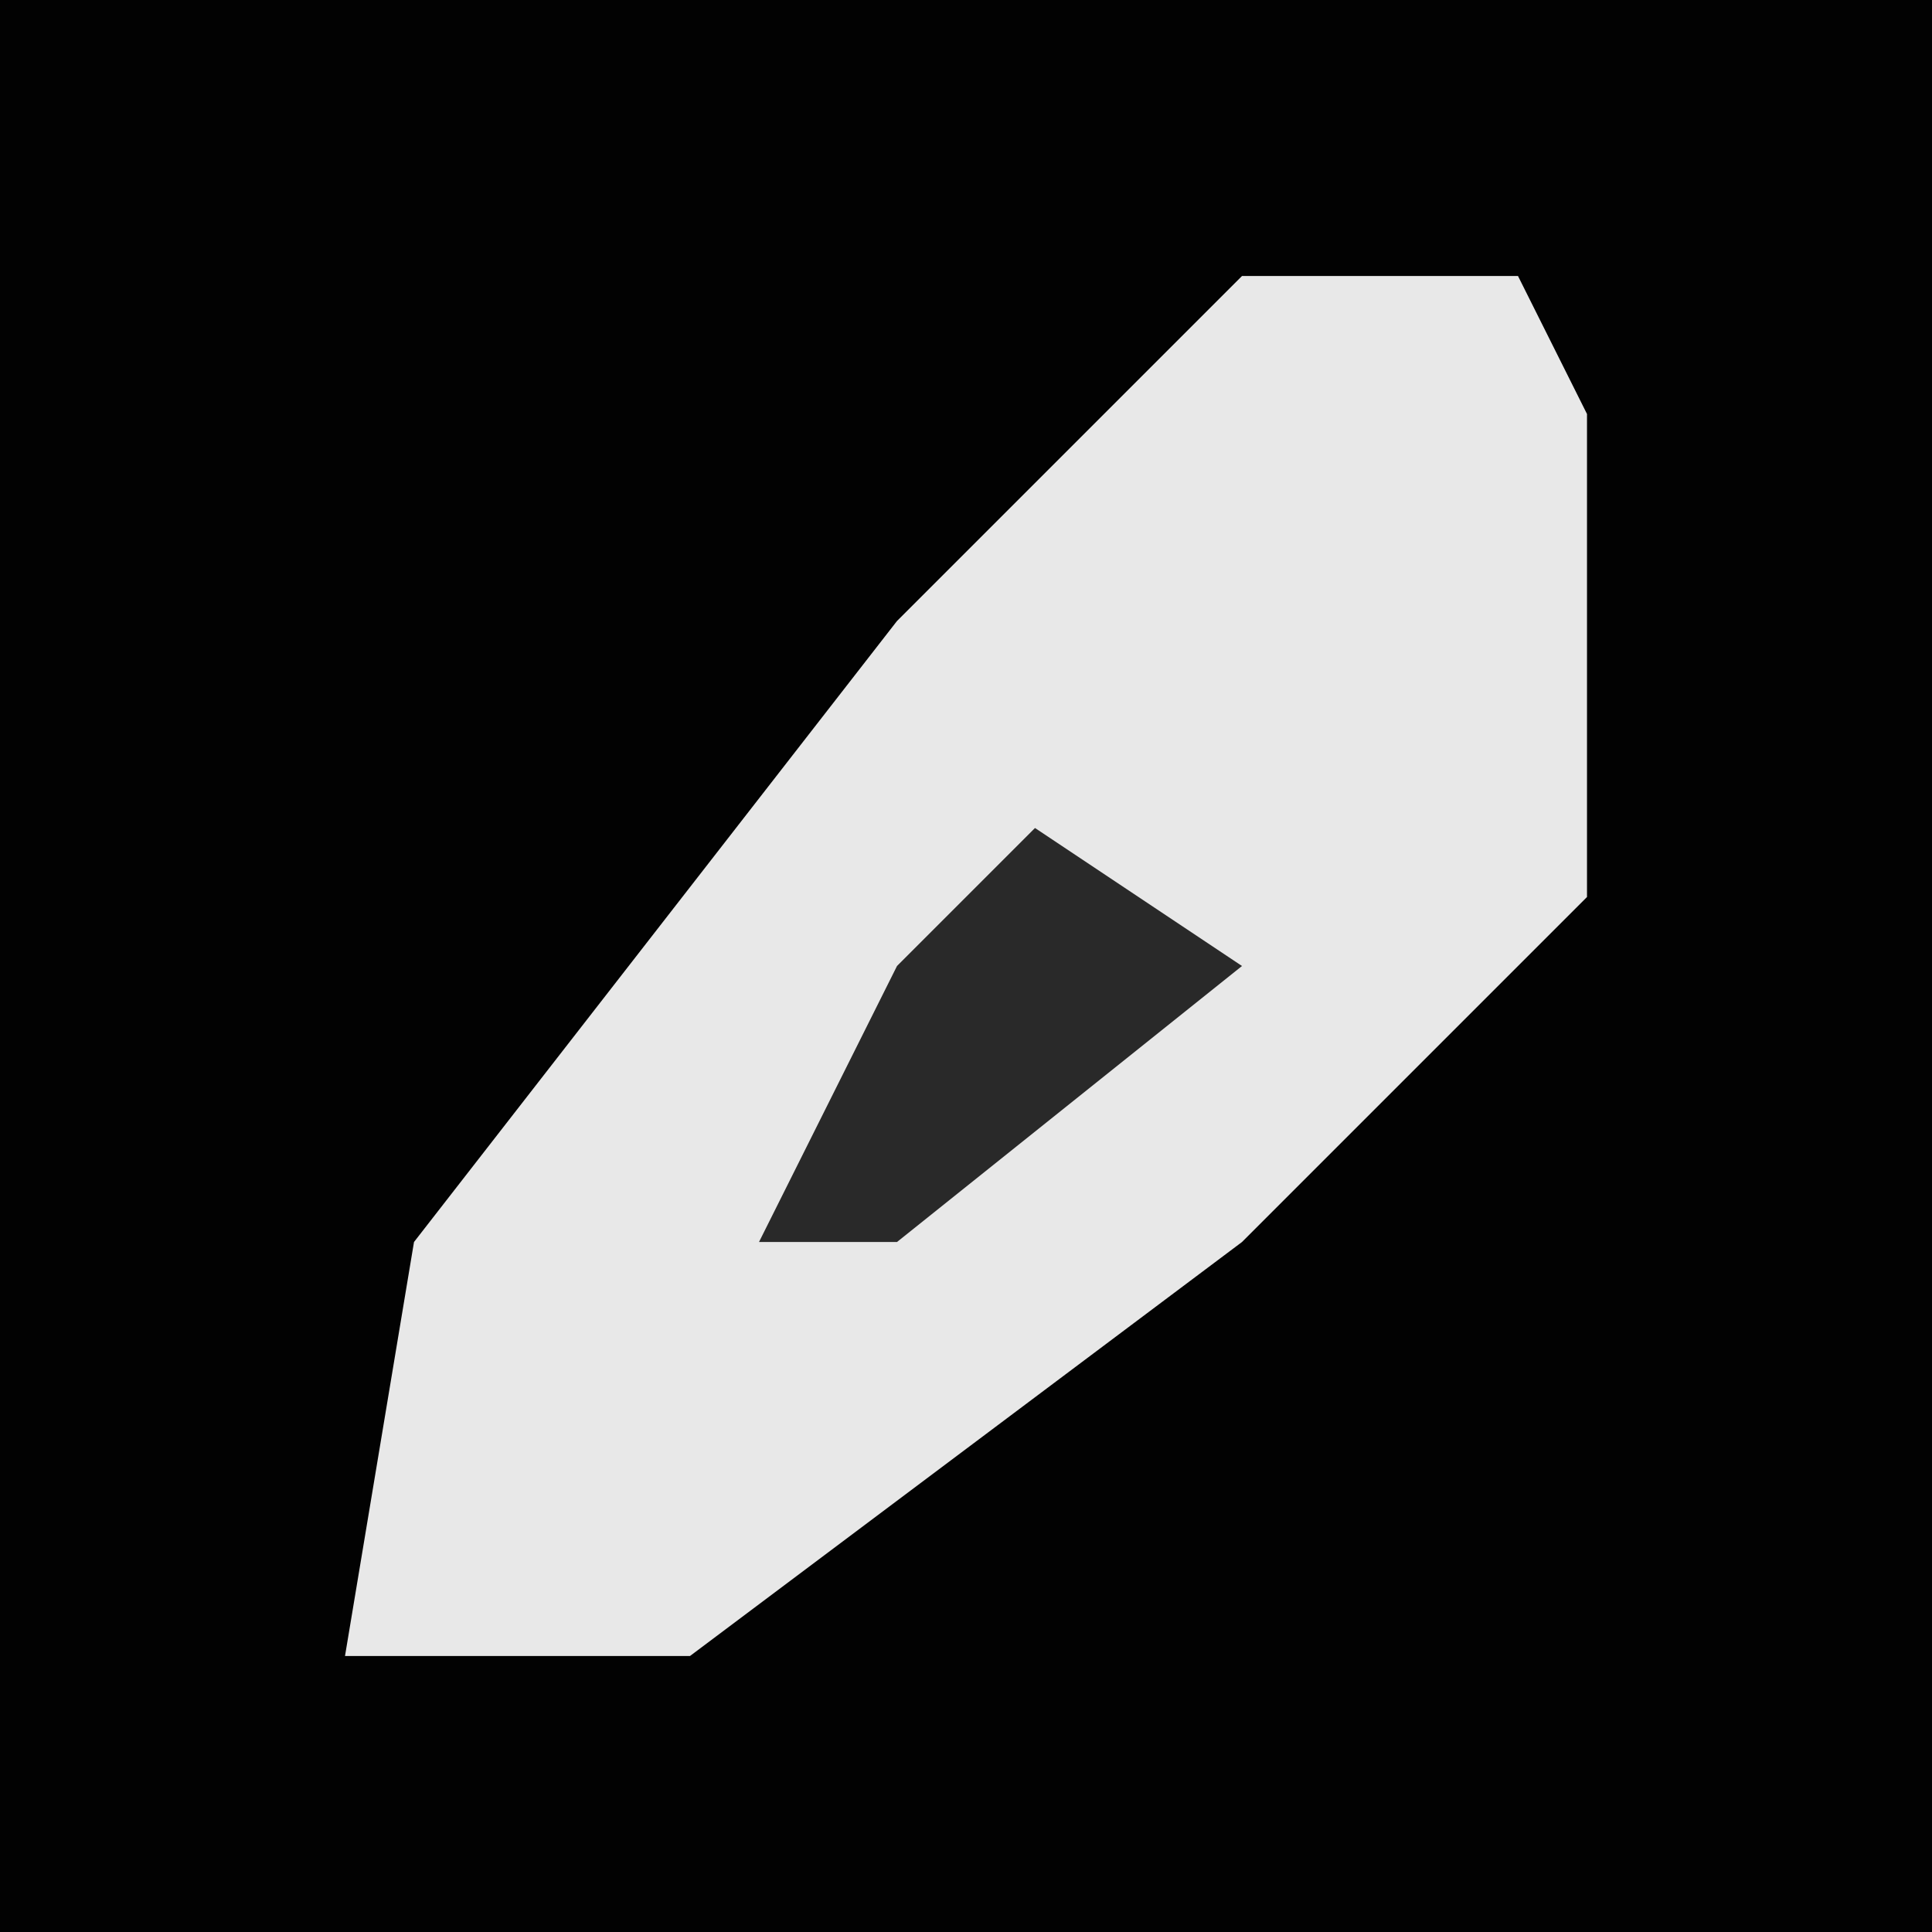 <?xml version="1.0" encoding="UTF-8"?>
<svg version="1.1" xmlns="http://www.w3.org/2000/svg" width="28" height="28">
<path d="M0,0 L28,0 L28,28 L0,28 Z " fill="#020202" transform="translate(0,0)"/>
<path d="M0,0 L4,0 L5,2 L5,9 L0,14 L-8,20 L-13,20 L-12,14 L-5,5 Z " fill="#E8E8E8" transform="translate(18,4)"/>
<path d="M0,0 L3,2 L-2,6 L-4,6 L-2,2 Z " fill="#292929" transform="translate(15,12)"/>
</svg>
